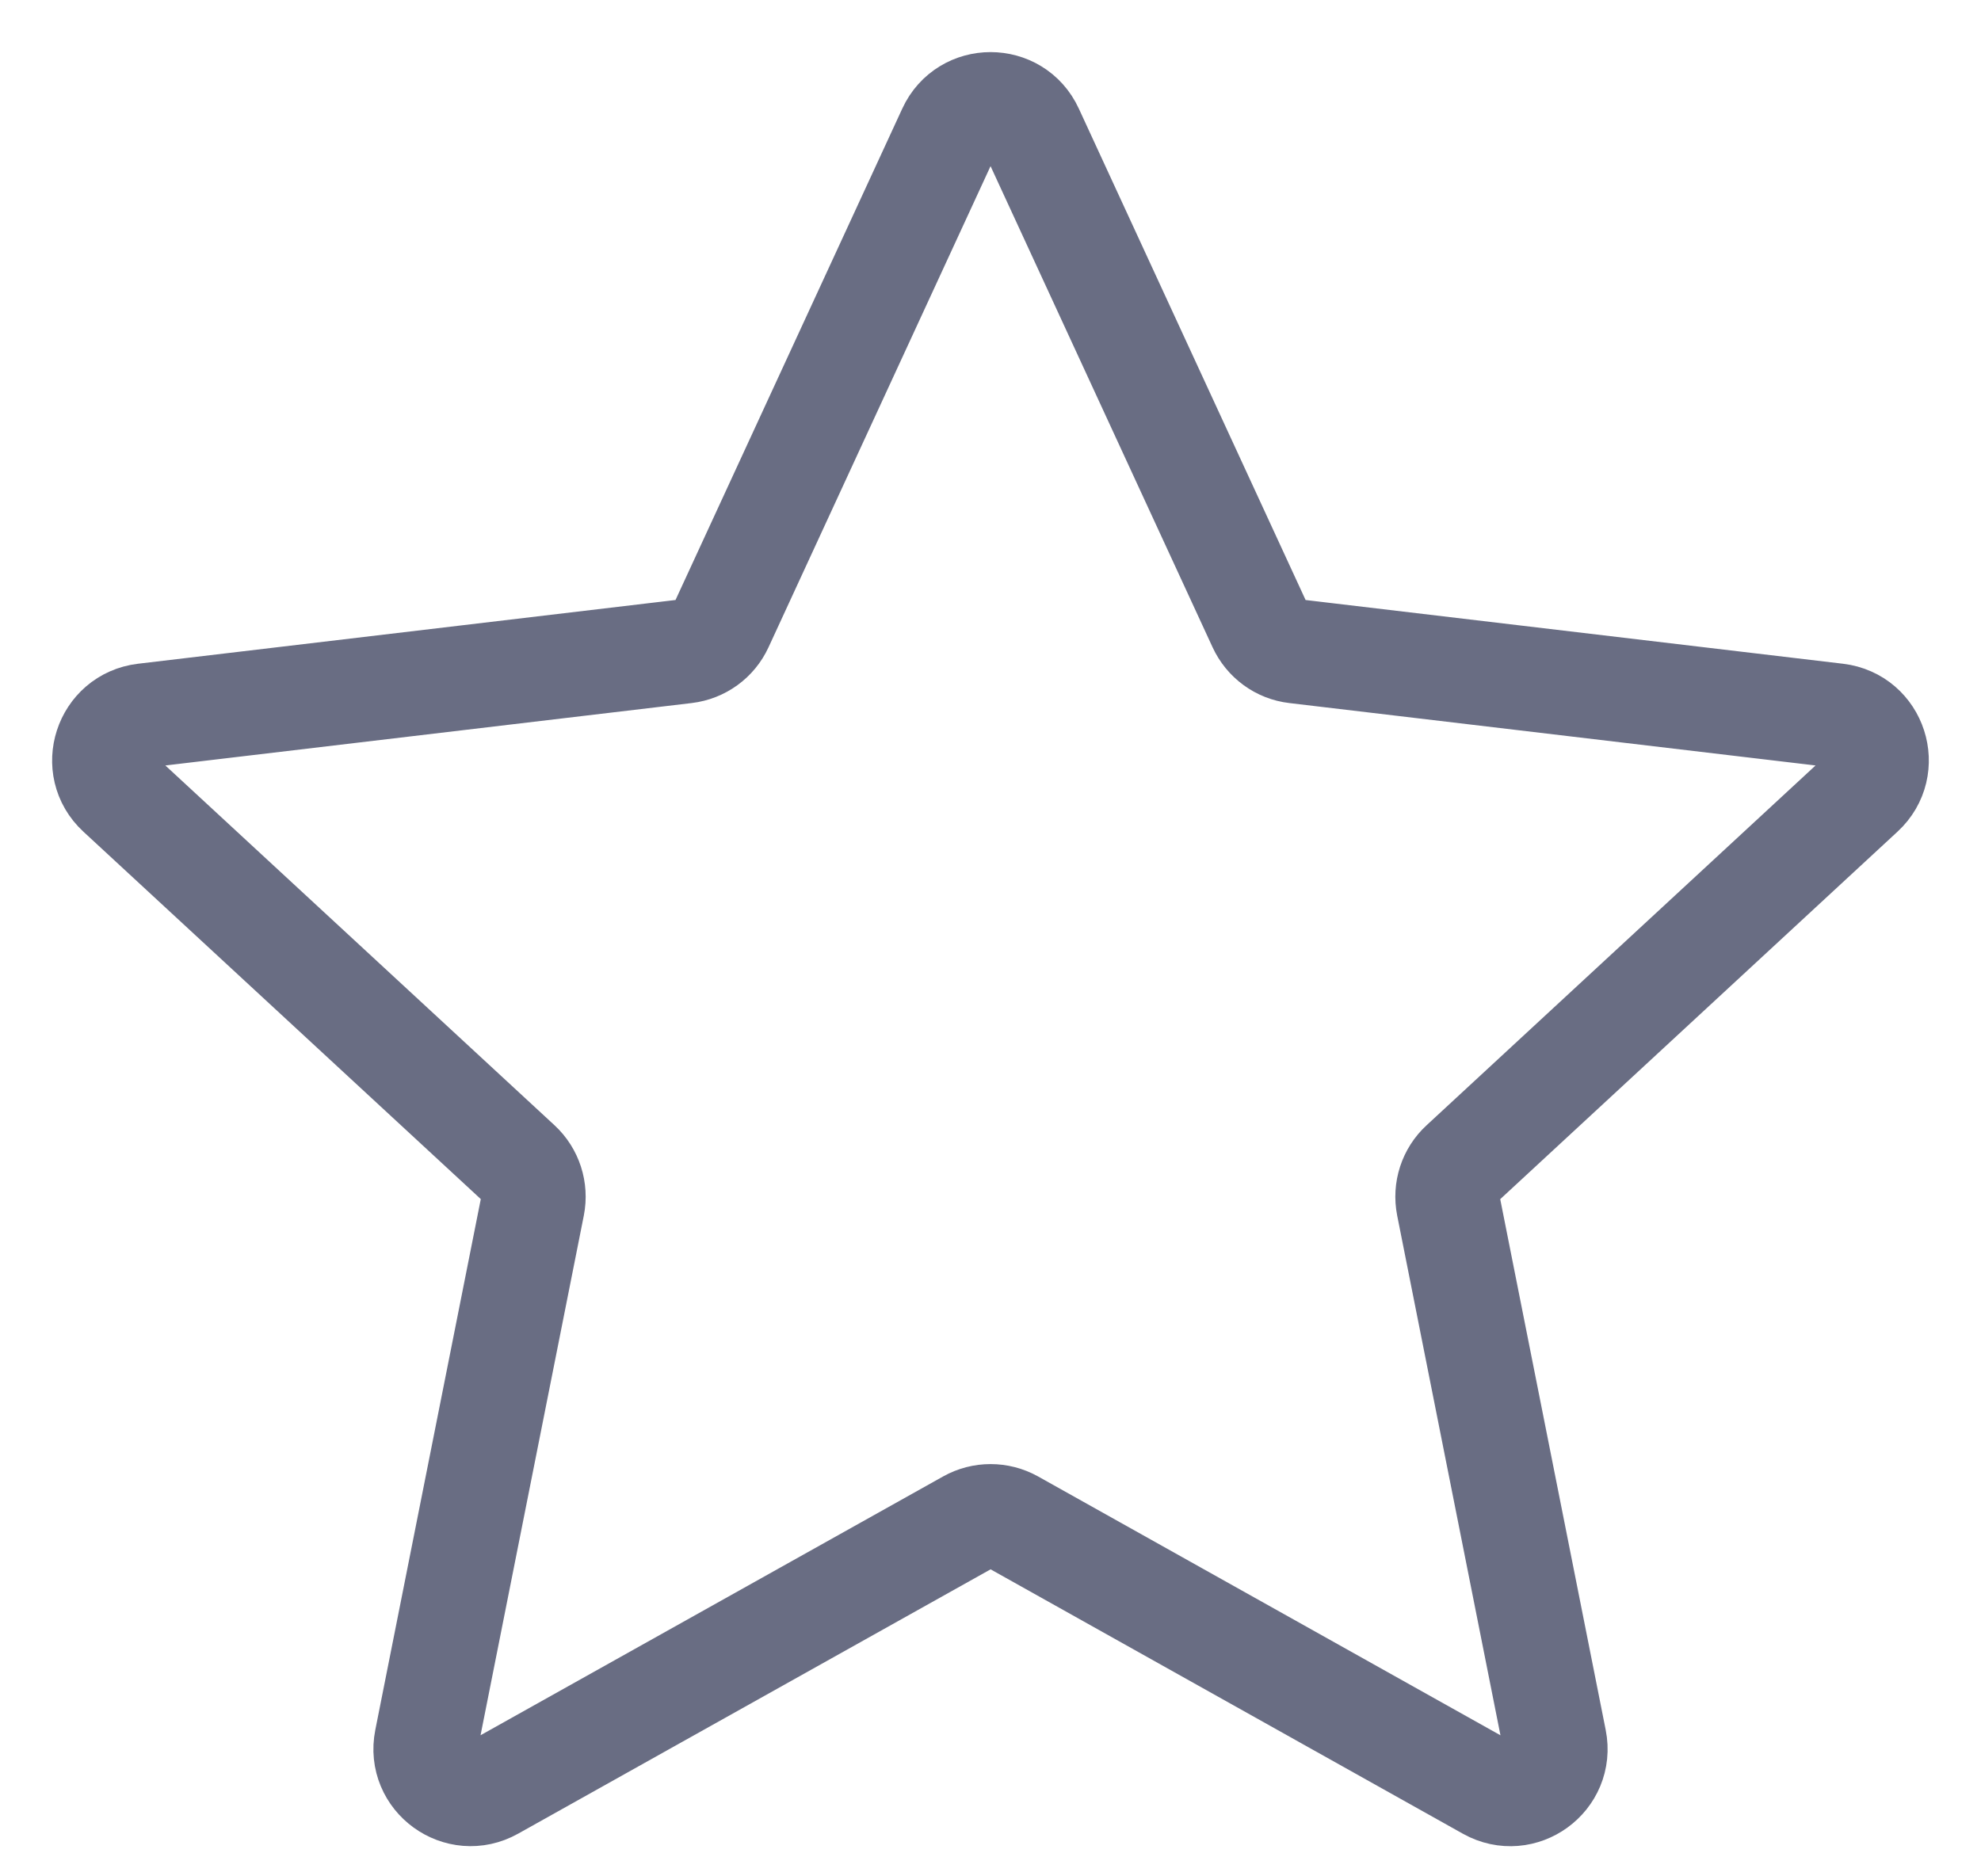 <svg width="19" height="18" viewBox="0 0 19 18" fill="none" xmlns="http://www.w3.org/2000/svg">
<path d="M1.139 7.611C0.868 7.361 1.016 6.908 1.382 6.864L6.575 6.248C6.725 6.23 6.854 6.137 6.917 6L9.108 1.251C9.262 0.916 9.739 0.916 9.893 1.251L12.084 6C12.147 6.136 12.275 6.231 12.425 6.248L17.618 6.864C17.985 6.908 18.131 7.361 17.86 7.611L14.022 11.162C13.911 11.264 13.862 11.416 13.891 11.564L14.91 16.693C14.982 17.055 14.597 17.335 14.275 17.155L9.712 14.6C9.58 14.527 9.421 14.527 9.29 14.6L4.726 17.154C4.404 17.335 4.018 17.055 4.09 16.693L5.109 11.564C5.138 11.416 5.089 11.264 4.979 11.162L1.139 7.611Z" stroke="#696D83" stroke-linecap="round" stroke-linejoin="round"/>
</svg>
